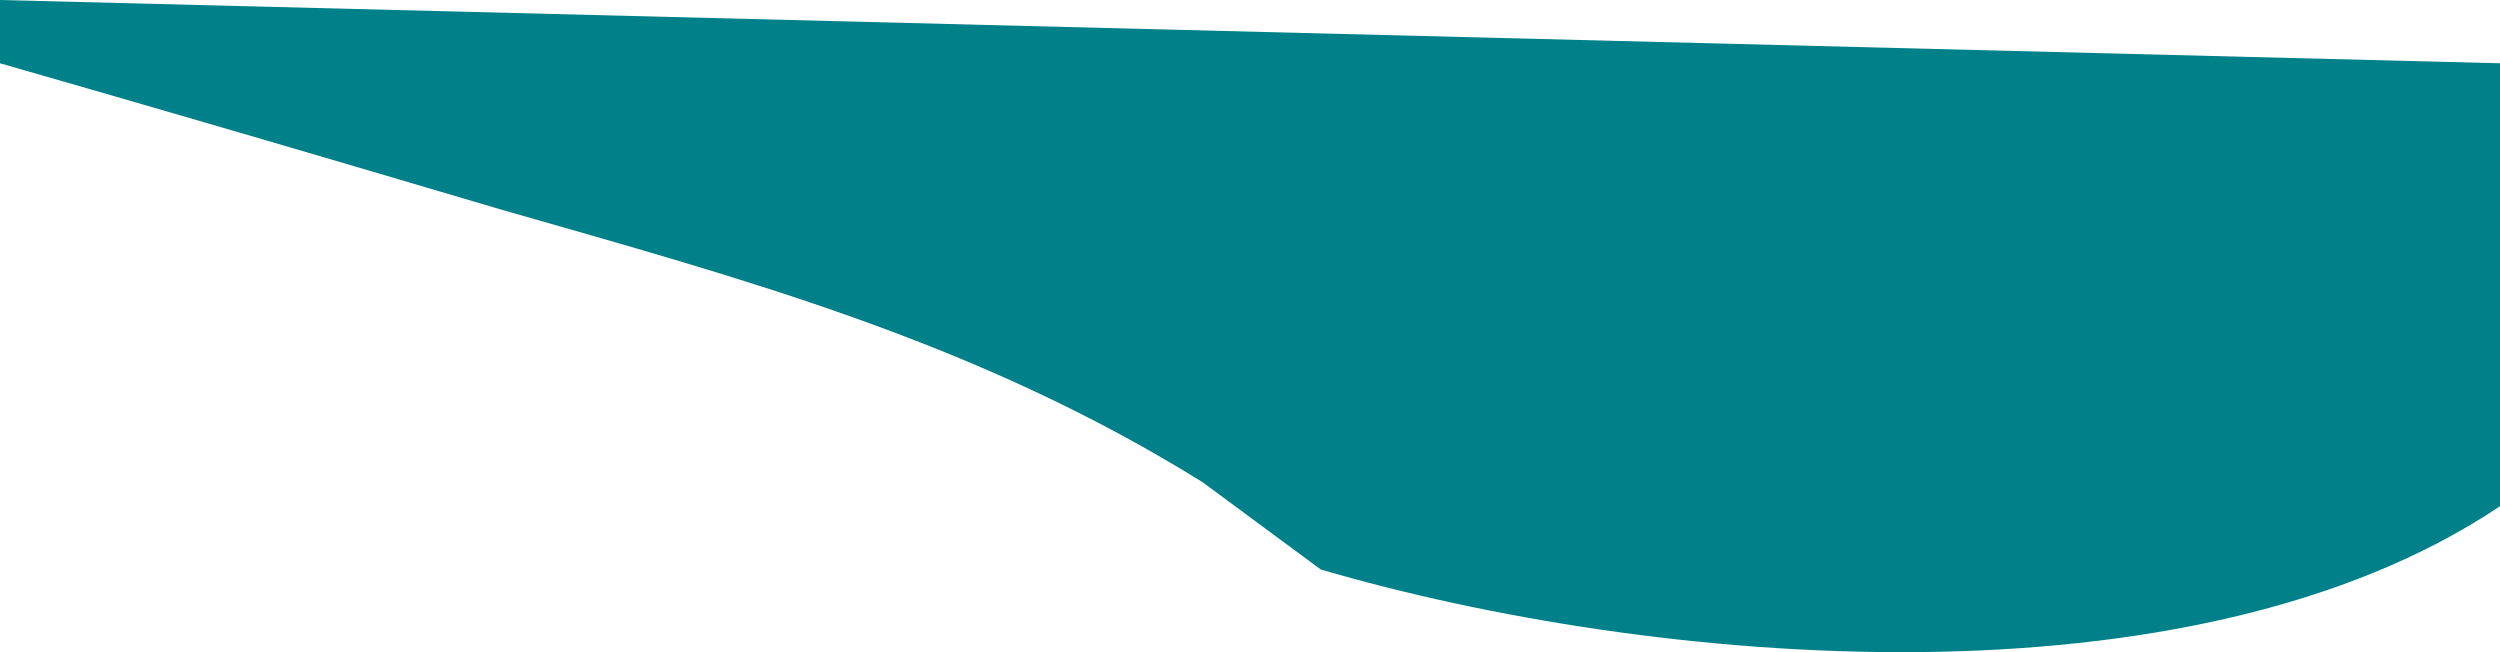 <svg width="92" height="24" viewBox="0 0 92 24" fill="none" xmlns="http://www.w3.org/2000/svg">
<path d="M0 0C30.36 0.768 60.72 1.537 92 2.329C92 7.708 92 13.087 92 18.629C80.624 26.259 60.834 24.537 48.604 20.957C47.169 19.898 45.735 18.838 44.257 17.747C35.917 12.559 27.404 10.28 18.443 7.713C16.669 7.19 14.895 6.666 13.066 6.126C8.713 4.844 4.358 3.578 0 2.329C0 1.56 0 0.792 0 0Z" fill="#008189"/>
</svg>
